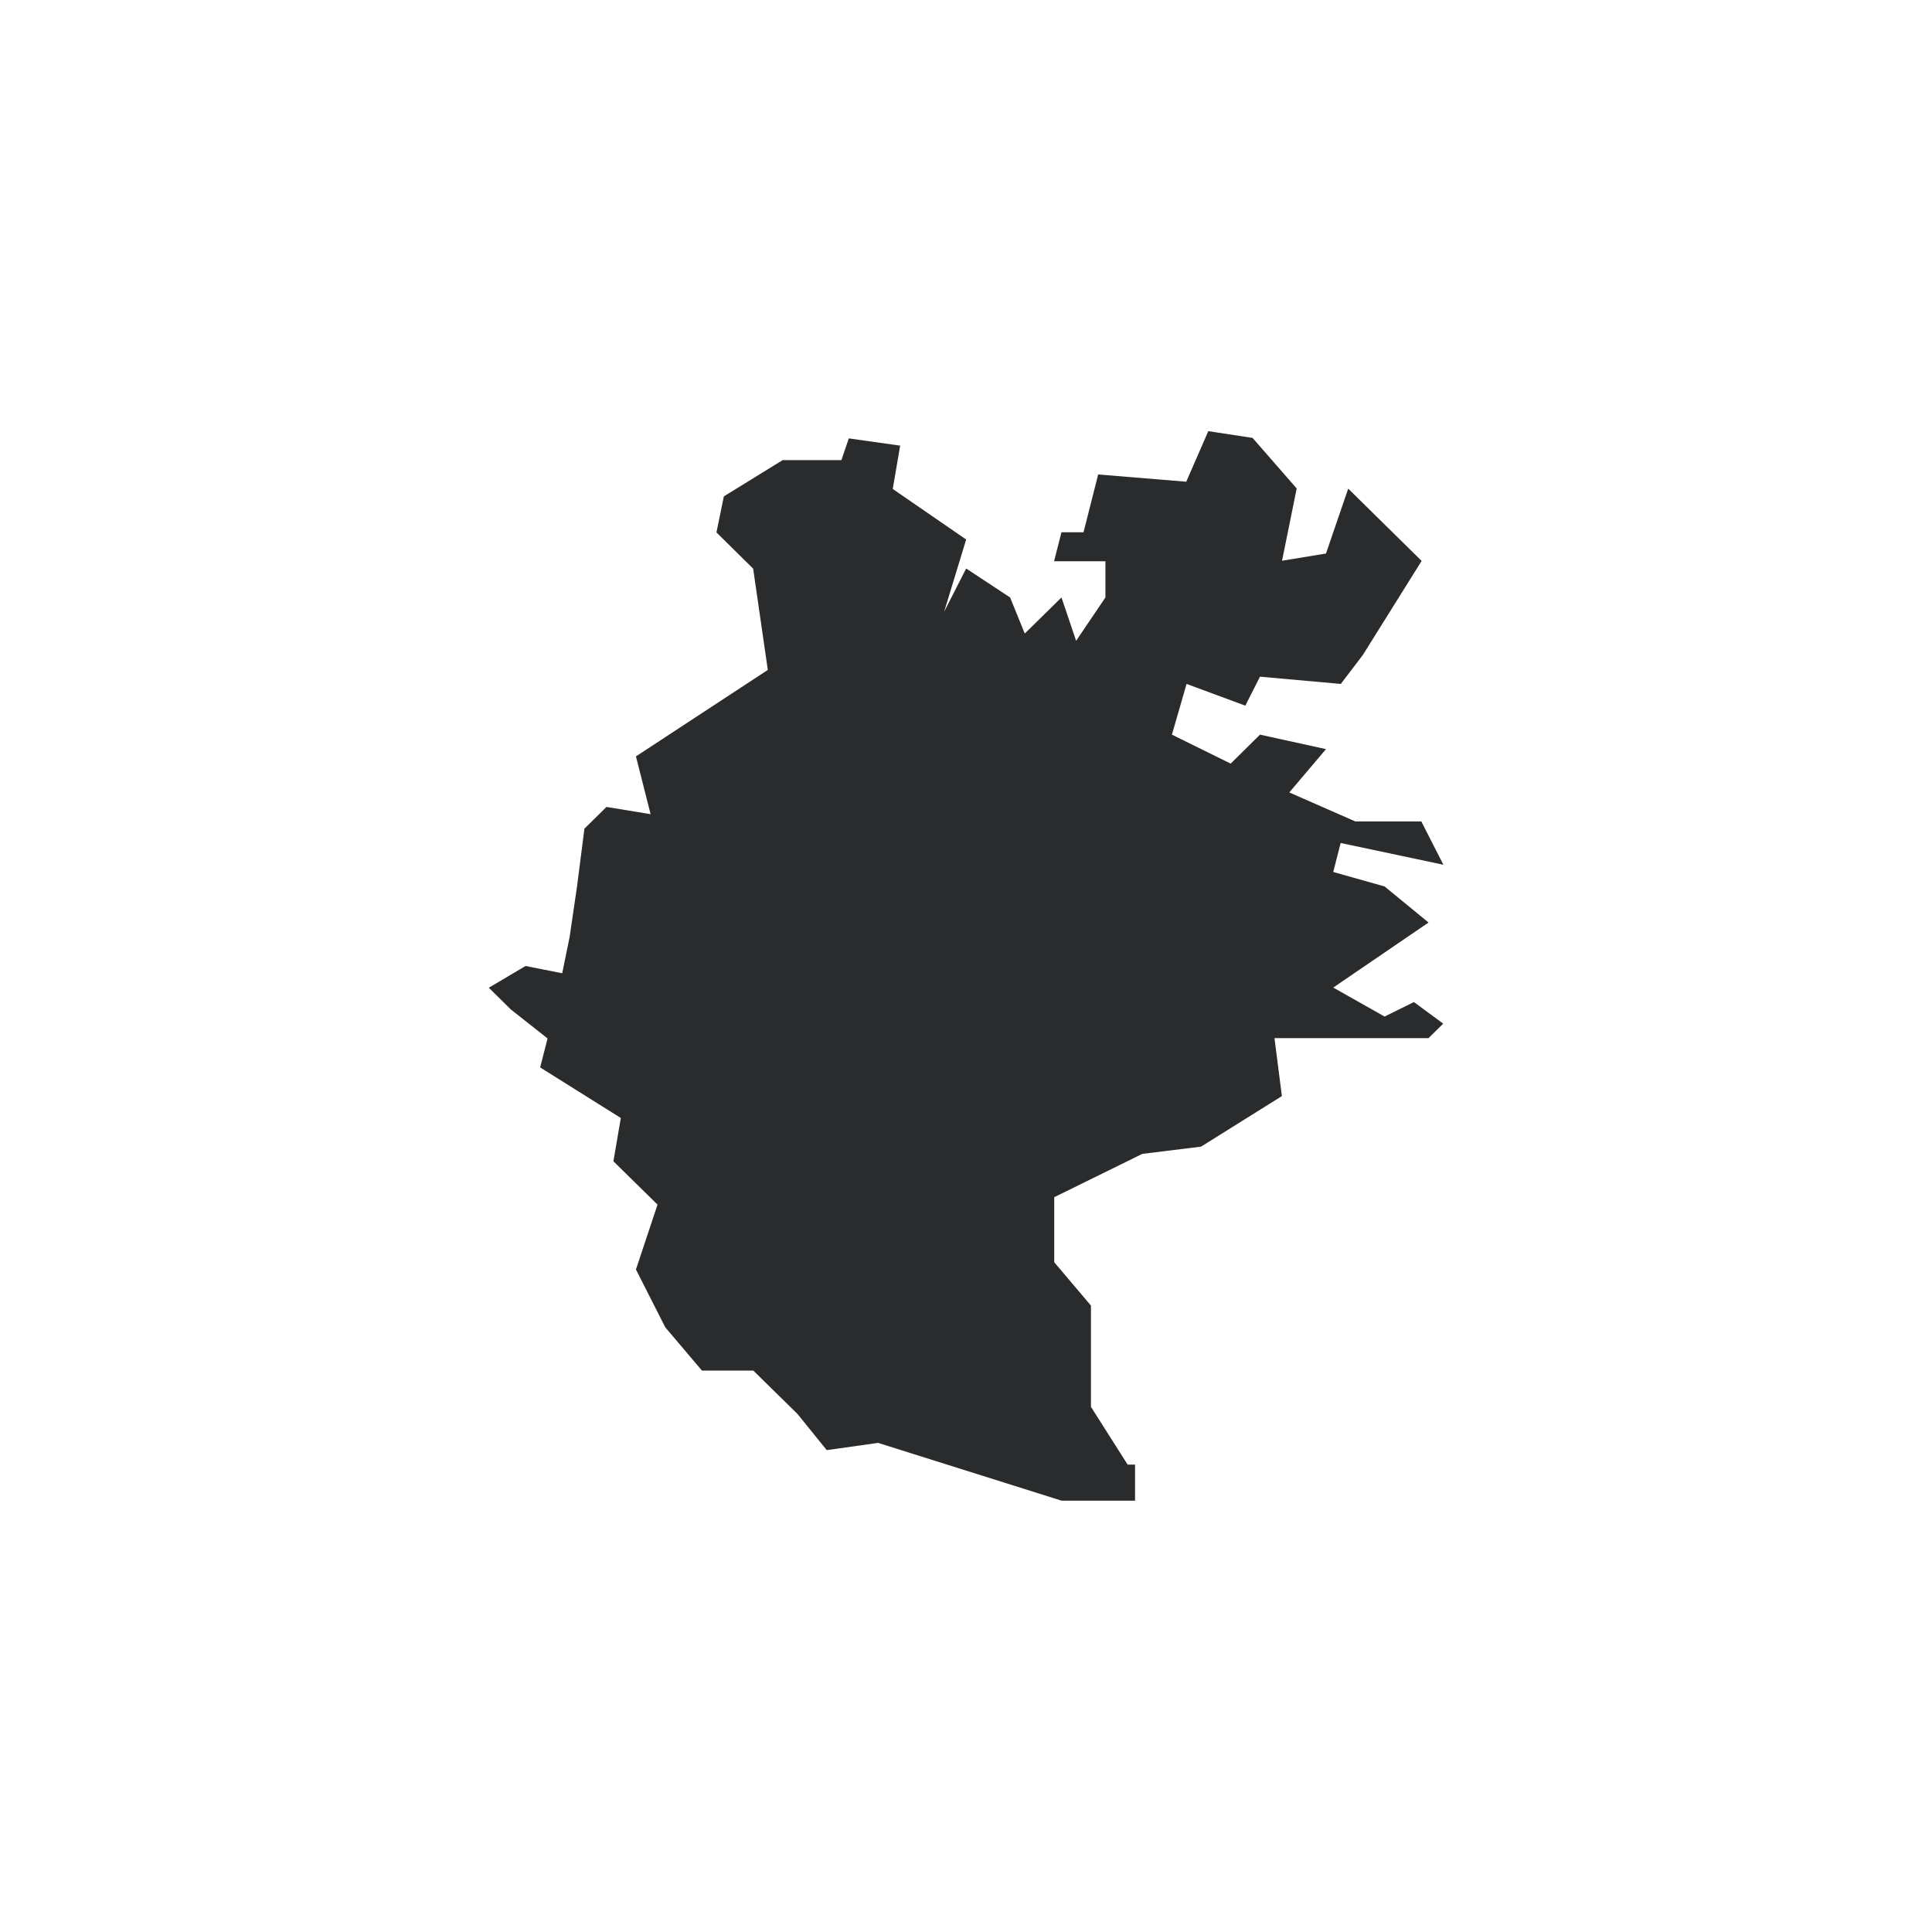 <?xml version="1.0" encoding="utf-8"?>
<!-- Generator: Adobe Illustrator 23.0.2, SVG Export Plug-In . SVG Version: 6.00 Build 0)  -->
<svg version="1.1" id="Layer_1" xmlns="http://www.w3.org/2000/svg" xmlns:xlink="http://www.w3.org/1999/xlink" x="0px" y="0px"
	 viewBox="0 0 1200 1200" style="enable-background:new 0 0 1200 1200;" xml:space="preserve">
<style type="text/css">
	.st0{fill:#292B2C;}
</style>
<title>Nawabganj</title>
<g id="g3153">
	<g>
		<g>
			<path id="path2180_12_" class="st0" d="M887.3,573L860,550.6l-31.9-9l4.6-18l63.8,13.5l-13.7-26.9h-41l-41-18l22.8-26.9l-41-9
				l-18.2,18l-36.5-18l9.1-31.5l36.5,13.5l9.1-18l50.2,4.5l13.7-18l36.5-58.4l-45.6-44.9l-13.8,40.3l-27.3,4.5l9.1-44.9L778,272
				l-27.5-4.2l-13.7,31.4l-54.7-4.5l-9.1,35.9h-13.7l-4.6,18h31.9v22.5L668.4,398l-9.1-26.9l0,0l-22.8,22.4l-9.1-22.4l-27.3-18
				L586.4,380l13.7-44.9l-45.6-31.4l4.6-26.9l-31.9-4.5l-4.6,13.5h-36.5l-36.5,22.5l-4.6,22.4l22.8,22.5l9.1,62.9L395,469.8
				l9.1,35.9l-27.4-4.5L363,514.7l-4.6,35.9l-4.6,31.4l-4.6,22.5l-22.8-4.5l-22.8,13.5l13.7,13.5l22.8,18l-4.6,18l50.1,31.4
				l-4.6,26.9l27.4,26.9L395,788.5l18.2,35.9l22.8,26.9h31.9l27.4,26.9l18.2,22.5l31.9-4.5l114,35.9H705v-22.4h-4.6l-22.8-35.9
				v-62.9L654.8,784v-40.4l54.7-26.9l36.5-4.5l0,0l50.2-31.4l-4.6-36h95.7l9.1-9l-18.2-13.4l-18.2,9l-31.9-18L887.3,573z"/>
		</g>
	</g>
</g>
</svg>
